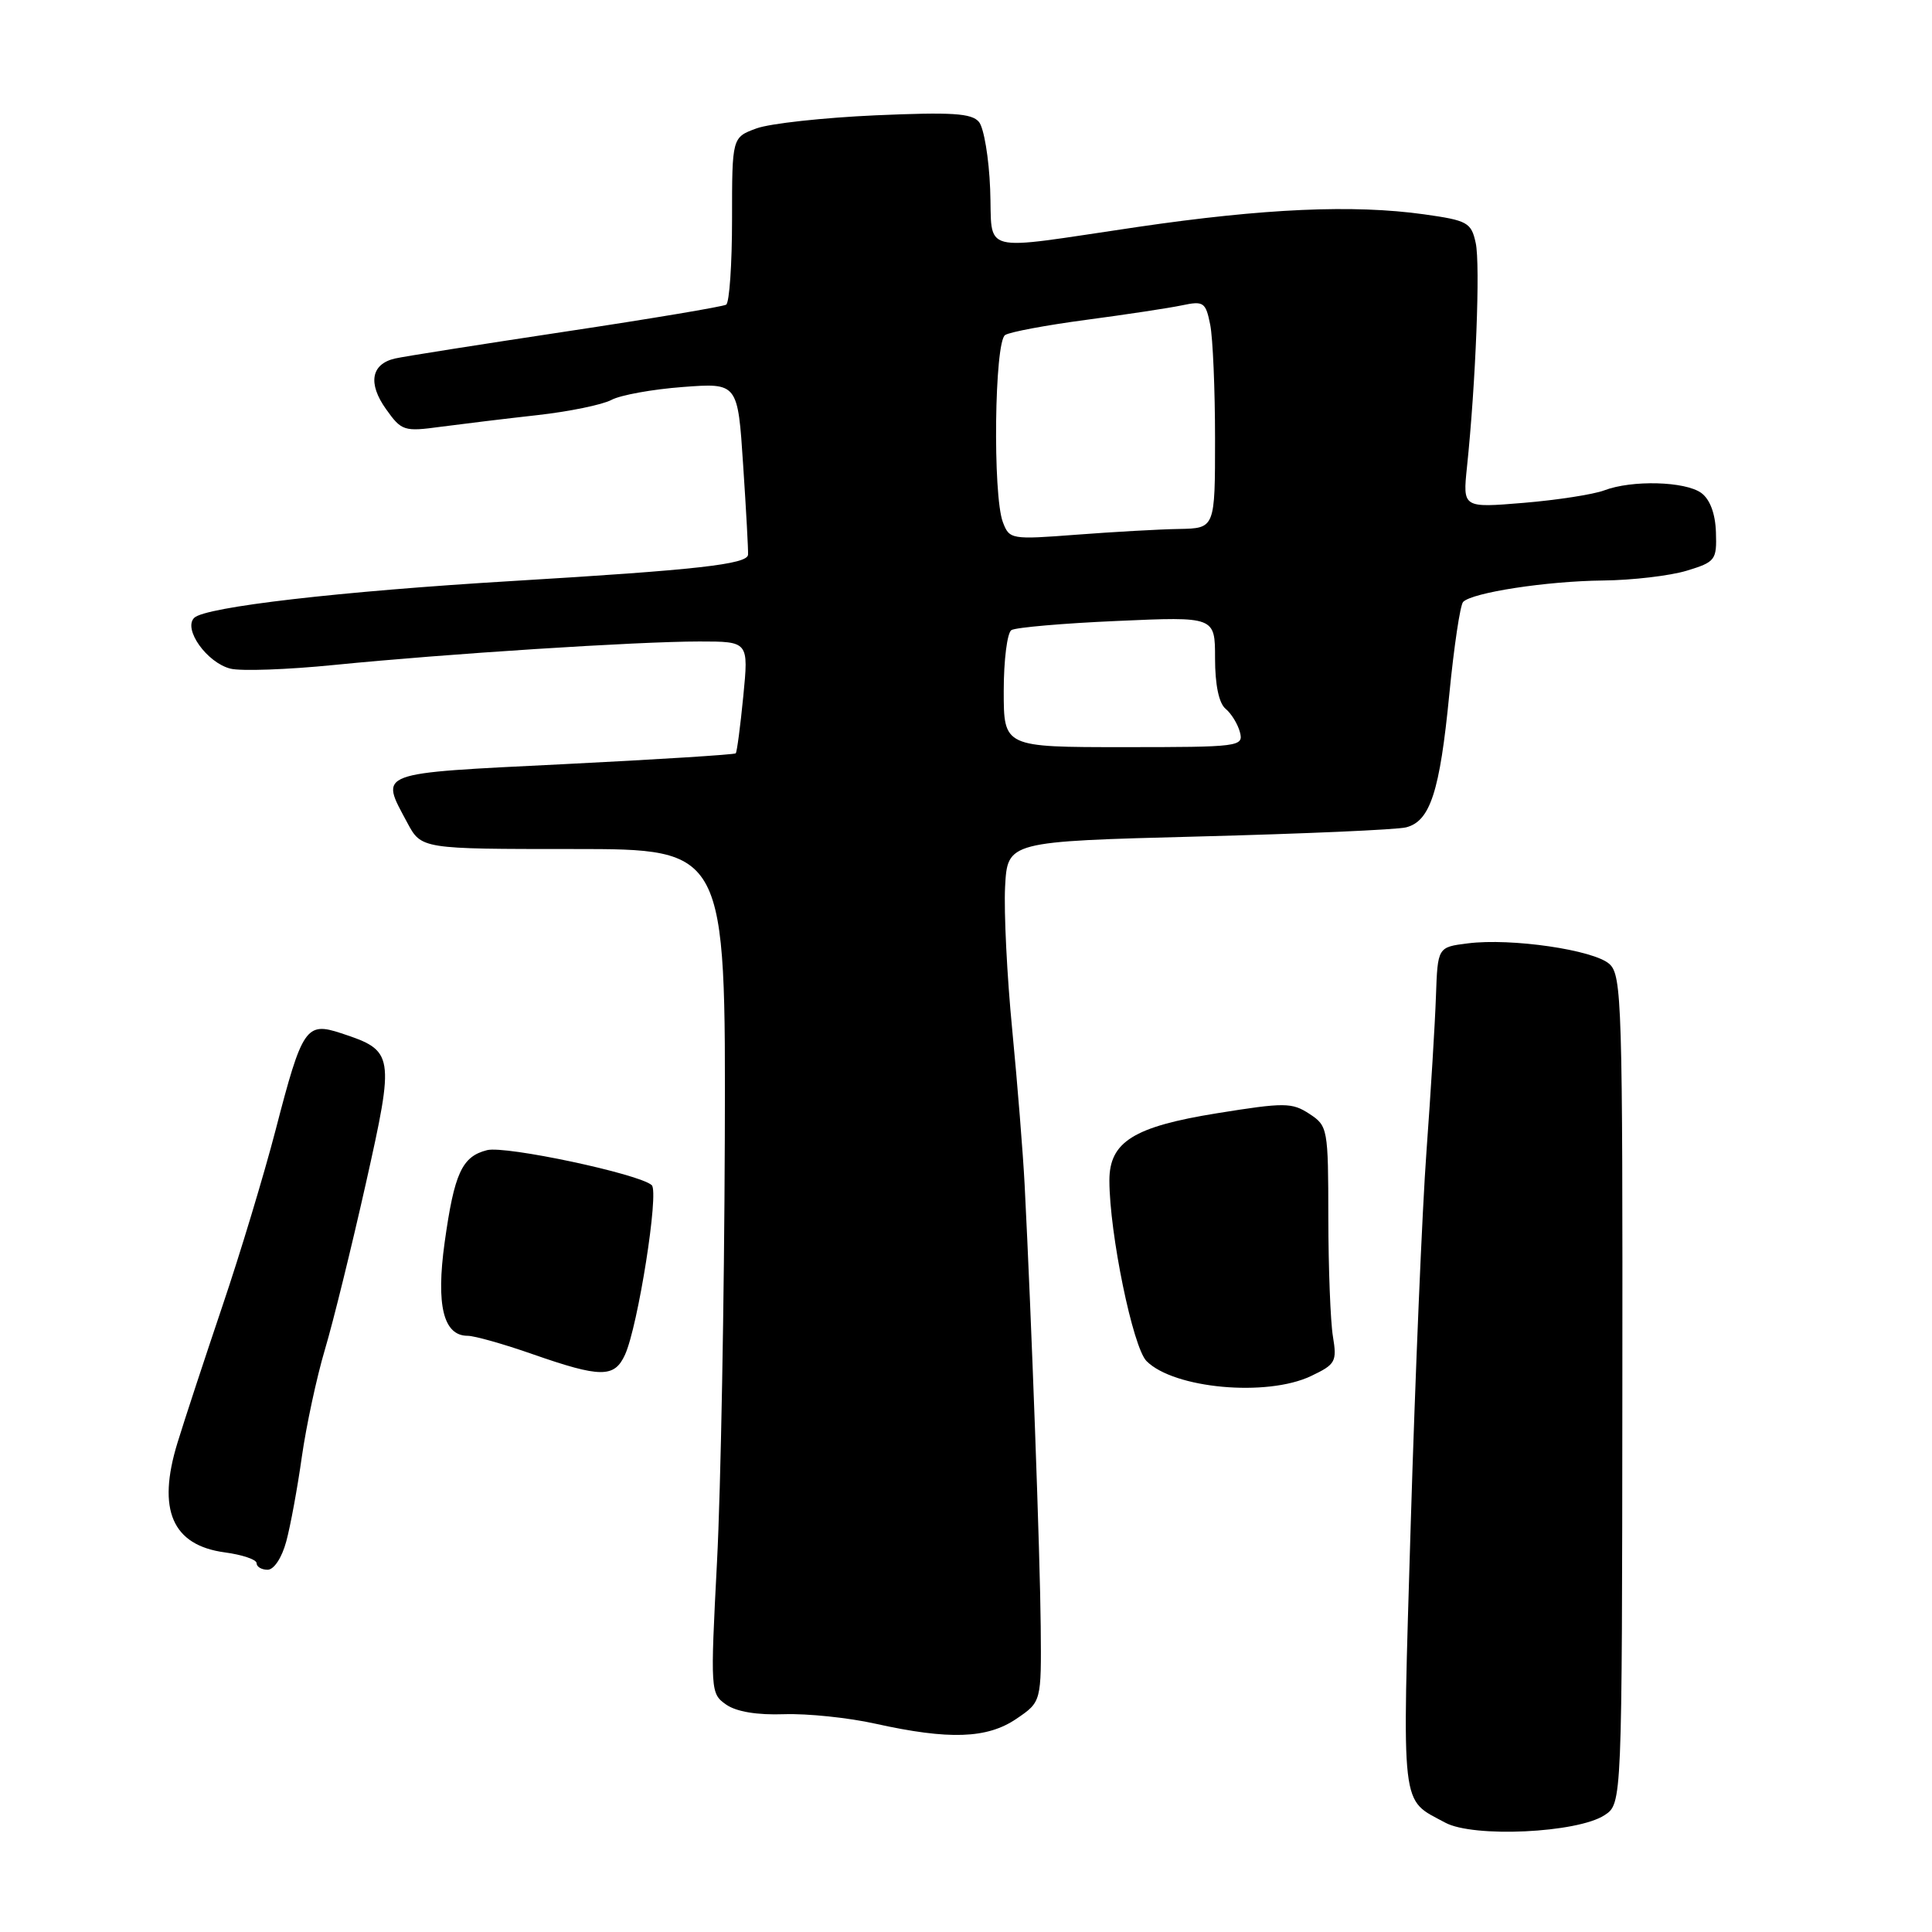 <?xml version="1.0" encoding="UTF-8" standalone="no"?>
<!DOCTYPE svg PUBLIC "-//W3C//DTD SVG 1.1//EN" "http://www.w3.org/Graphics/SVG/1.1/DTD/svg11.dtd" >
<svg xmlns="http://www.w3.org/2000/svg" xmlns:xlink="http://www.w3.org/1999/xlink" version="1.1" viewBox="0 0 256 256">
 <g >
 <path fill="currentColor"
d=" M 212.61 240.52 C 214.93 239.00 214.93 239.00 214.97 184.16 C 215.02 133.06 214.90 129.22 213.26 127.74 C 211.20 125.87 200.24 124.27 194.50 125.00 C 190.50 125.50 190.50 125.50 190.27 132.00 C 190.15 135.57 189.58 144.80 189.02 152.50 C 188.45 160.20 187.52 182.43 186.93 201.90 C 185.78 240.45 185.53 238.28 191.50 241.51 C 195.23 243.53 209.01 242.88 212.61 240.52 Z  M 134.68 227.75 C 137.99 225.50 137.99 225.50 137.90 215.50 C 137.82 206.28 136.68 174.81 135.77 157.00 C 135.56 152.88 134.82 143.65 134.13 136.50 C 133.43 129.35 133.01 120.80 133.18 117.50 C 133.50 111.50 133.50 111.50 158.81 110.84 C 172.74 110.48 185.11 109.94 186.31 109.63 C 189.51 108.82 190.78 104.90 192.04 92.00 C 192.66 85.67 193.48 80.17 193.87 79.76 C 195.06 78.52 204.92 77.00 212.39 76.92 C 216.30 76.88 221.30 76.29 223.50 75.62 C 227.31 74.46 227.49 74.21 227.37 70.52 C 227.29 68.05 226.58 66.17 225.43 65.32 C 223.30 63.77 216.23 63.58 212.56 64.98 C 211.15 65.51 206.35 66.26 201.90 66.63 C 193.82 67.30 193.82 67.30 194.38 61.90 C 195.55 50.75 196.16 35.01 195.54 32.20 C 194.95 29.48 194.46 29.21 188.70 28.40 C 179.34 27.09 167.55 27.61 150.70 30.08 C 129.31 33.22 131.55 33.80 131.20 25.04 C 131.04 20.94 130.37 16.95 129.72 16.16 C 128.76 15.00 126.14 14.84 116.02 15.28 C 109.13 15.59 102.04 16.36 100.25 17.01 C 97.00 18.20 97.00 18.20 97.00 29.04 C 97.00 35.00 96.65 40.10 96.22 40.37 C 95.79 40.63 86.22 42.24 74.97 43.93 C 63.71 45.63 53.54 47.23 52.36 47.50 C 49.18 48.22 48.71 50.79 51.15 54.21 C 53.21 57.11 53.54 57.21 58.40 56.55 C 61.21 56.18 66.95 55.48 71.17 55.01 C 75.40 54.54 79.82 53.63 81.02 52.99 C 82.21 52.35 86.46 51.58 90.47 51.28 C 97.76 50.73 97.76 50.73 98.47 61.61 C 98.87 67.60 99.16 72.95 99.12 73.50 C 99.04 74.77 92.34 75.52 68.00 76.98 C 45.08 78.35 27.18 80.42 25.73 81.87 C 24.24 83.36 27.43 87.82 30.54 88.60 C 31.93 88.95 38.11 88.73 44.28 88.11 C 58.98 86.64 84.46 85.00 92.68 85.00 C 99.20 85.00 99.20 85.00 98.49 92.25 C 98.10 96.24 97.65 99.64 97.49 99.82 C 97.33 99.99 87.03 100.64 74.60 101.26 C 49.59 102.50 50.33 102.22 53.96 109.00 C 55.83 112.50 55.83 112.50 76.00 112.50 C 96.16 112.50 96.16 112.50 96.04 150.95 C 95.97 172.10 95.51 197.27 95.01 206.89 C 94.12 224.06 94.14 224.41 96.21 225.86 C 97.56 226.81 100.32 227.27 103.91 227.14 C 106.98 227.04 112.42 227.60 116.00 228.40 C 125.75 230.56 130.80 230.39 134.68 227.75 Z  M 37.93 204.25 C 38.49 202.19 39.42 197.13 40.00 193.00 C 40.59 188.88 41.96 182.50 43.05 178.83 C 44.15 175.15 46.58 165.26 48.47 156.85 C 52.32 139.66 52.25 139.23 45.21 136.91 C 40.55 135.37 40.05 136.11 36.52 149.73 C 34.98 155.65 31.82 166.12 29.49 173.00 C 27.17 179.88 24.47 188.06 23.51 191.20 C 20.79 200.06 22.82 204.76 29.79 205.70 C 32.10 206.01 34.00 206.65 34.00 207.13 C 34.00 207.61 34.66 208.00 35.46 208.00 C 36.30 208.00 37.35 206.41 37.93 204.25 Z  M 173.70 182.34 C 176.97 180.79 177.17 180.43 176.62 177.09 C 176.29 175.11 176.02 168.04 176.01 161.37 C 176.00 149.52 175.94 149.19 173.50 147.59 C 171.19 146.08 170.22 146.07 161.27 147.51 C 150.21 149.29 147.00 151.30 147.00 156.42 C 147.01 163.45 150.11 178.53 151.92 180.35 C 155.54 183.99 167.85 185.12 173.70 182.34 Z  M 82.82 179.50 C 84.54 175.71 87.35 157.94 86.36 157.04 C 84.72 155.55 67.00 151.78 64.54 152.40 C 61.21 153.24 60.20 155.45 58.92 164.61 C 57.76 172.97 58.75 177.00 61.97 177.00 C 62.87 177.00 66.74 178.09 70.56 179.43 C 79.59 182.58 81.41 182.59 82.82 179.50 Z  M 133.00 91.56 C 133.00 87.47 133.46 83.83 134.02 83.49 C 134.59 83.14 140.89 82.59 148.02 82.28 C 161.00 81.70 161.00 81.70 161.00 87.23 C 161.00 90.73 161.51 93.18 162.39 93.91 C 163.16 94.55 164.02 95.95 164.30 97.03 C 164.79 98.93 164.23 99.00 148.91 99.00 C 133.00 99.00 133.00 99.00 133.00 91.56 Z  M 132.89 69.20 C 131.52 65.61 131.77 45.26 133.19 44.39 C 133.84 43.98 138.67 43.08 143.94 42.38 C 149.20 41.68 154.90 40.82 156.61 40.46 C 159.49 39.85 159.76 40.04 160.36 43.03 C 160.71 44.80 161.00 51.59 161.00 58.12 C 161.00 70.00 161.00 70.00 156.25 70.09 C 153.64 70.13 147.51 70.48 142.64 70.85 C 133.99 71.51 133.75 71.47 132.89 69.20 Z "/>
</g>
</svg>